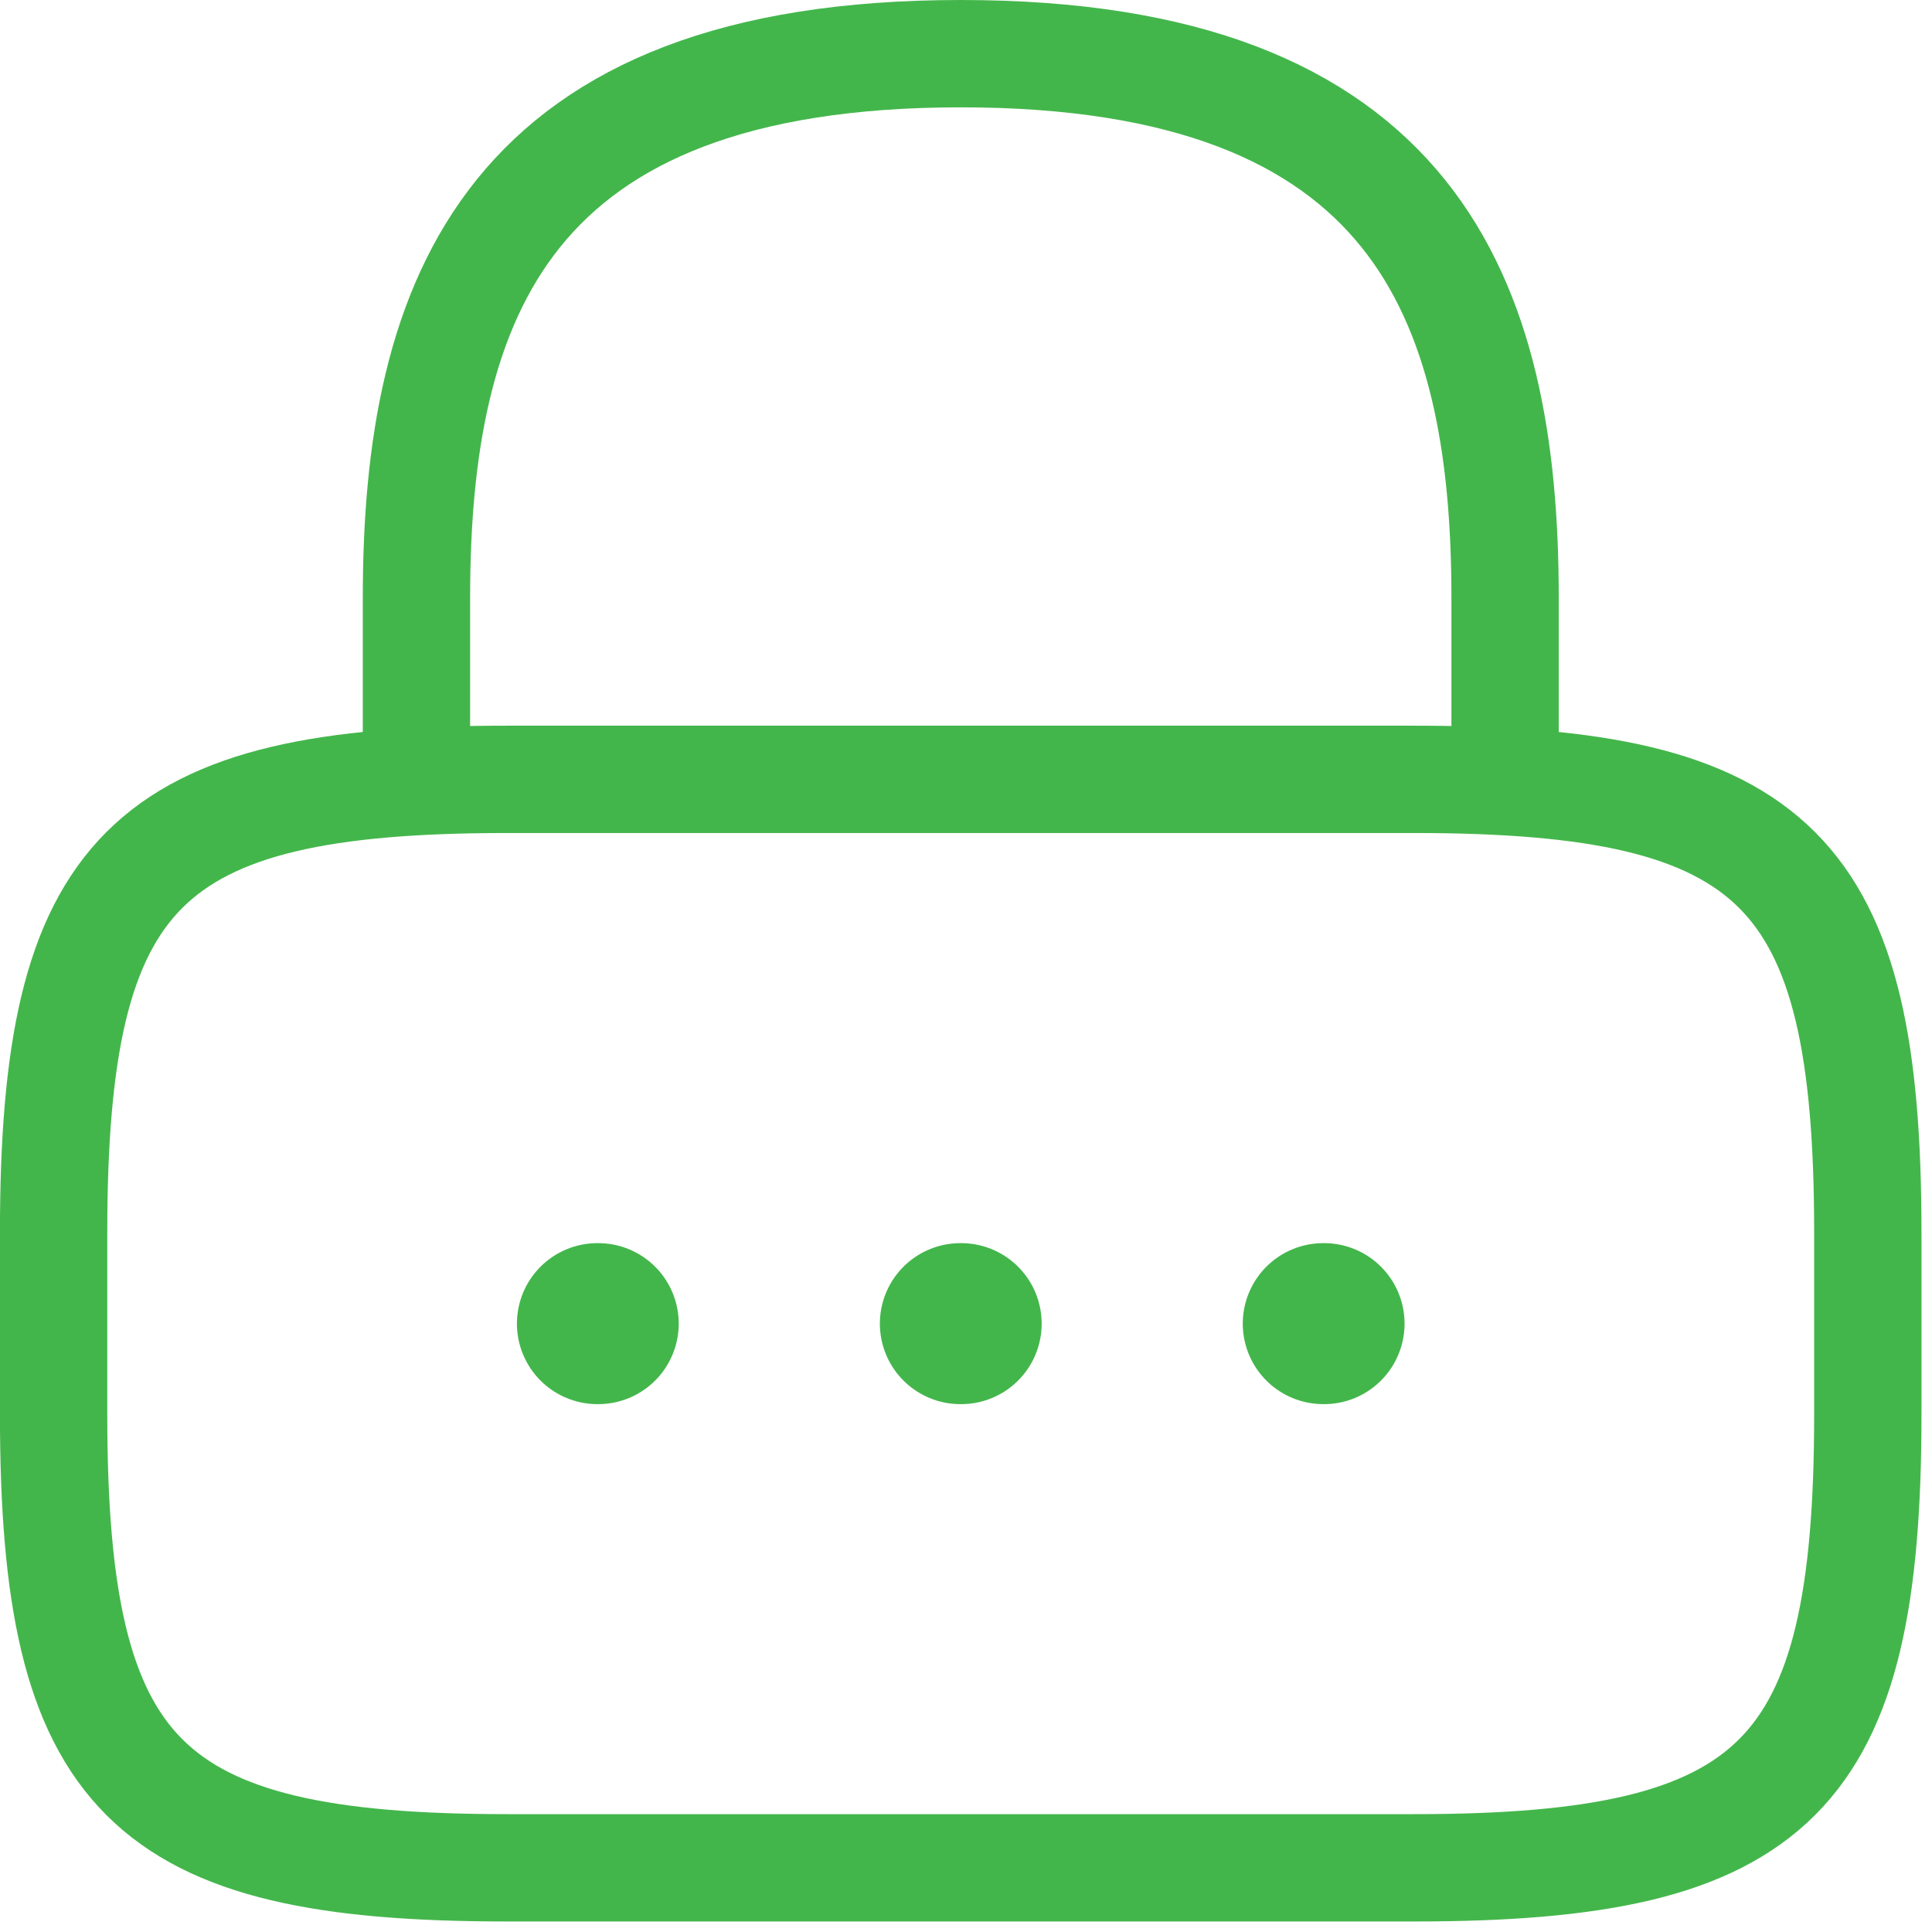 <svg width="36" height="36" fill="none" xmlns="http://www.w3.org/2000/svg"><path d="M7.76 14.522v-3.38C7.76 5.546 9.452 1 17.903 1s10.142 4.547 10.142 10.141v3.38m-1.691 20.283H9.45c-6.76 0-8.451-1.69-8.451-8.45v-3.381c0-6.761 1.69-8.451 8.451-8.451h16.902c6.761 0 8.452 1.69 8.452 8.45v3.381c0 6.761-1.69 8.451-8.451 8.451z" stroke="#43B64B" stroke-width="2" stroke-linecap="round" stroke-linejoin="round"/><path d="M24.657 24.664h.015m-6.777 0h.015m-6.778 0h.015" stroke="#43B64B" stroke-width="3" stroke-linecap="round" stroke-linejoin="round"/></svg>